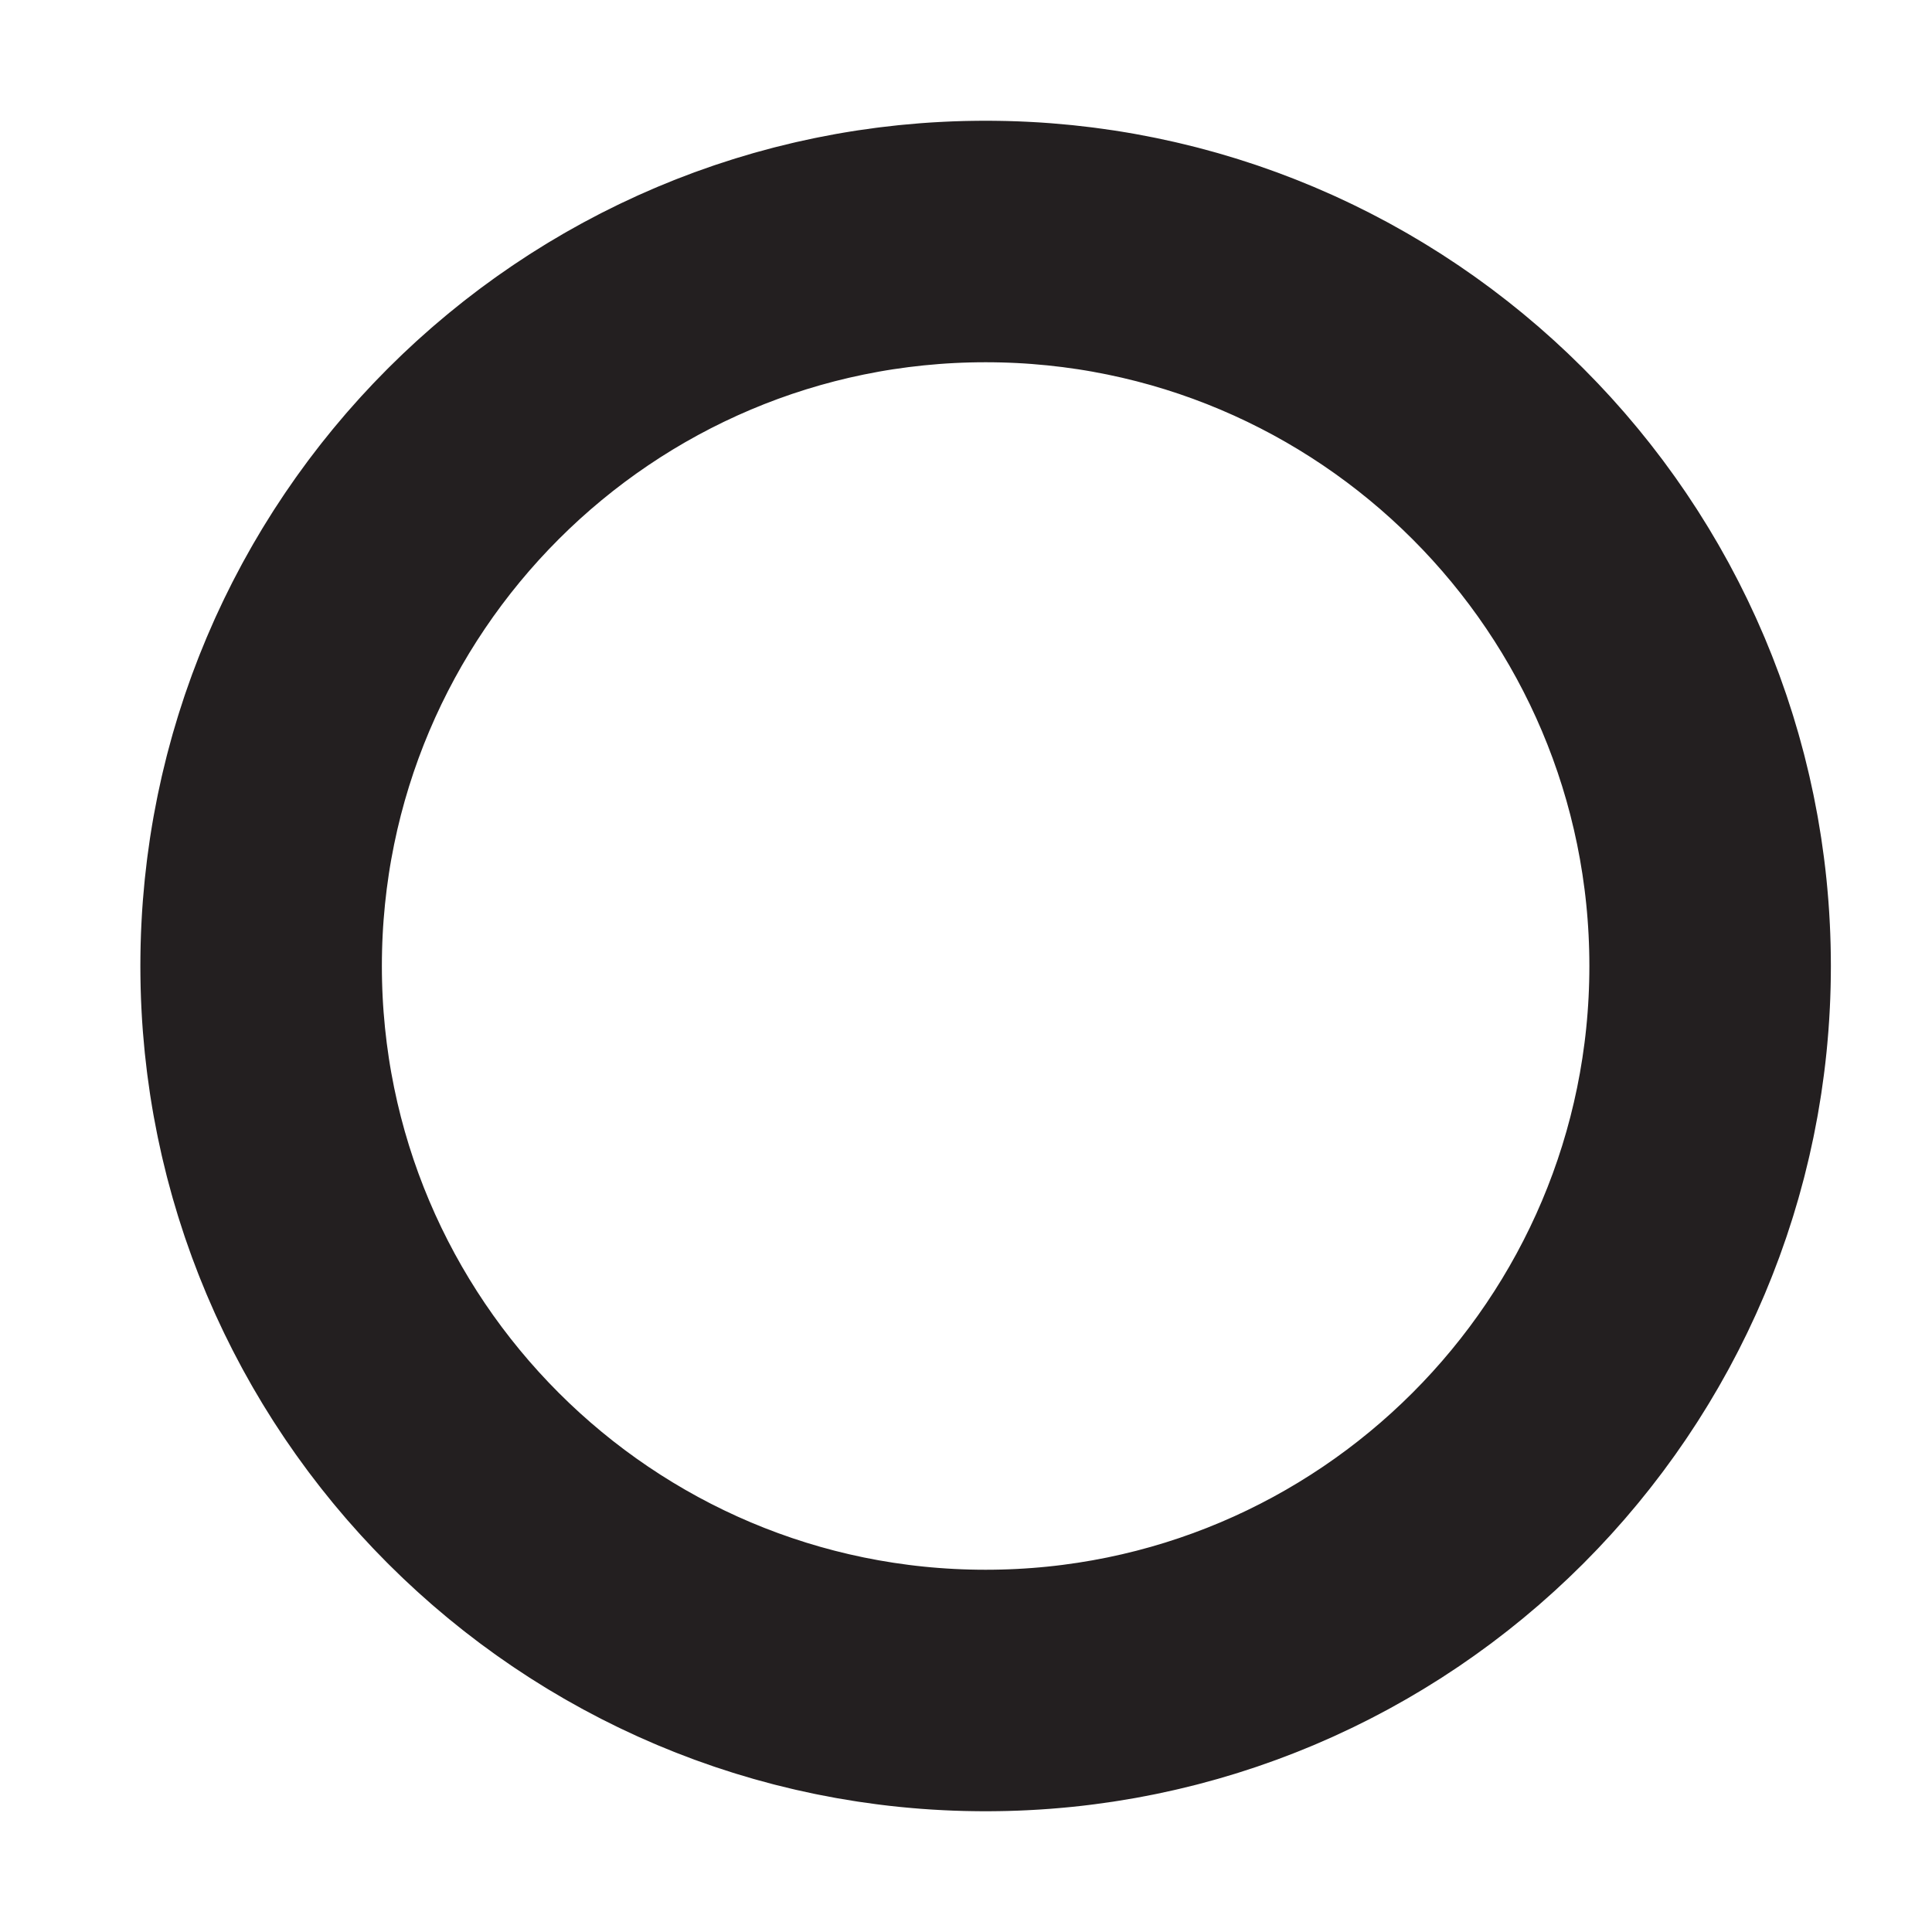 <?xml version="1.0" encoding="utf-8"?>
<!-- Generator: Adobe Illustrator 23.0.1, SVG Export Plug-In . SVG Version: 6.00 Build 0)  -->
<svg version="1.1" id="Layer_1" xmlns="http://www.w3.org/2000/svg" xmlns:xlink="http://www.w3.org/1999/xlink" x="0px" y="0px"
	 viewBox="0 0 128 128" style="enable-background:new 0 0 128 128;" xml:space="preserve">
<style type="text/css">
	.st0{opacity:0.22;fill:#E01F26;stroke:#2F409A;stroke-miterlimit:10;}
	.st1{fill:none;stroke:#231F20;stroke-width:16;stroke-dasharray:301.635;}
</style>
<path class="st0" d="M0,0"/>
<path class="st1" d="M65.3,16c-26.5,0-48,21.5-48,48s21.5,48,48,48s48-21.5,48-48S91.8,16,65.3,16"/>
</svg>
